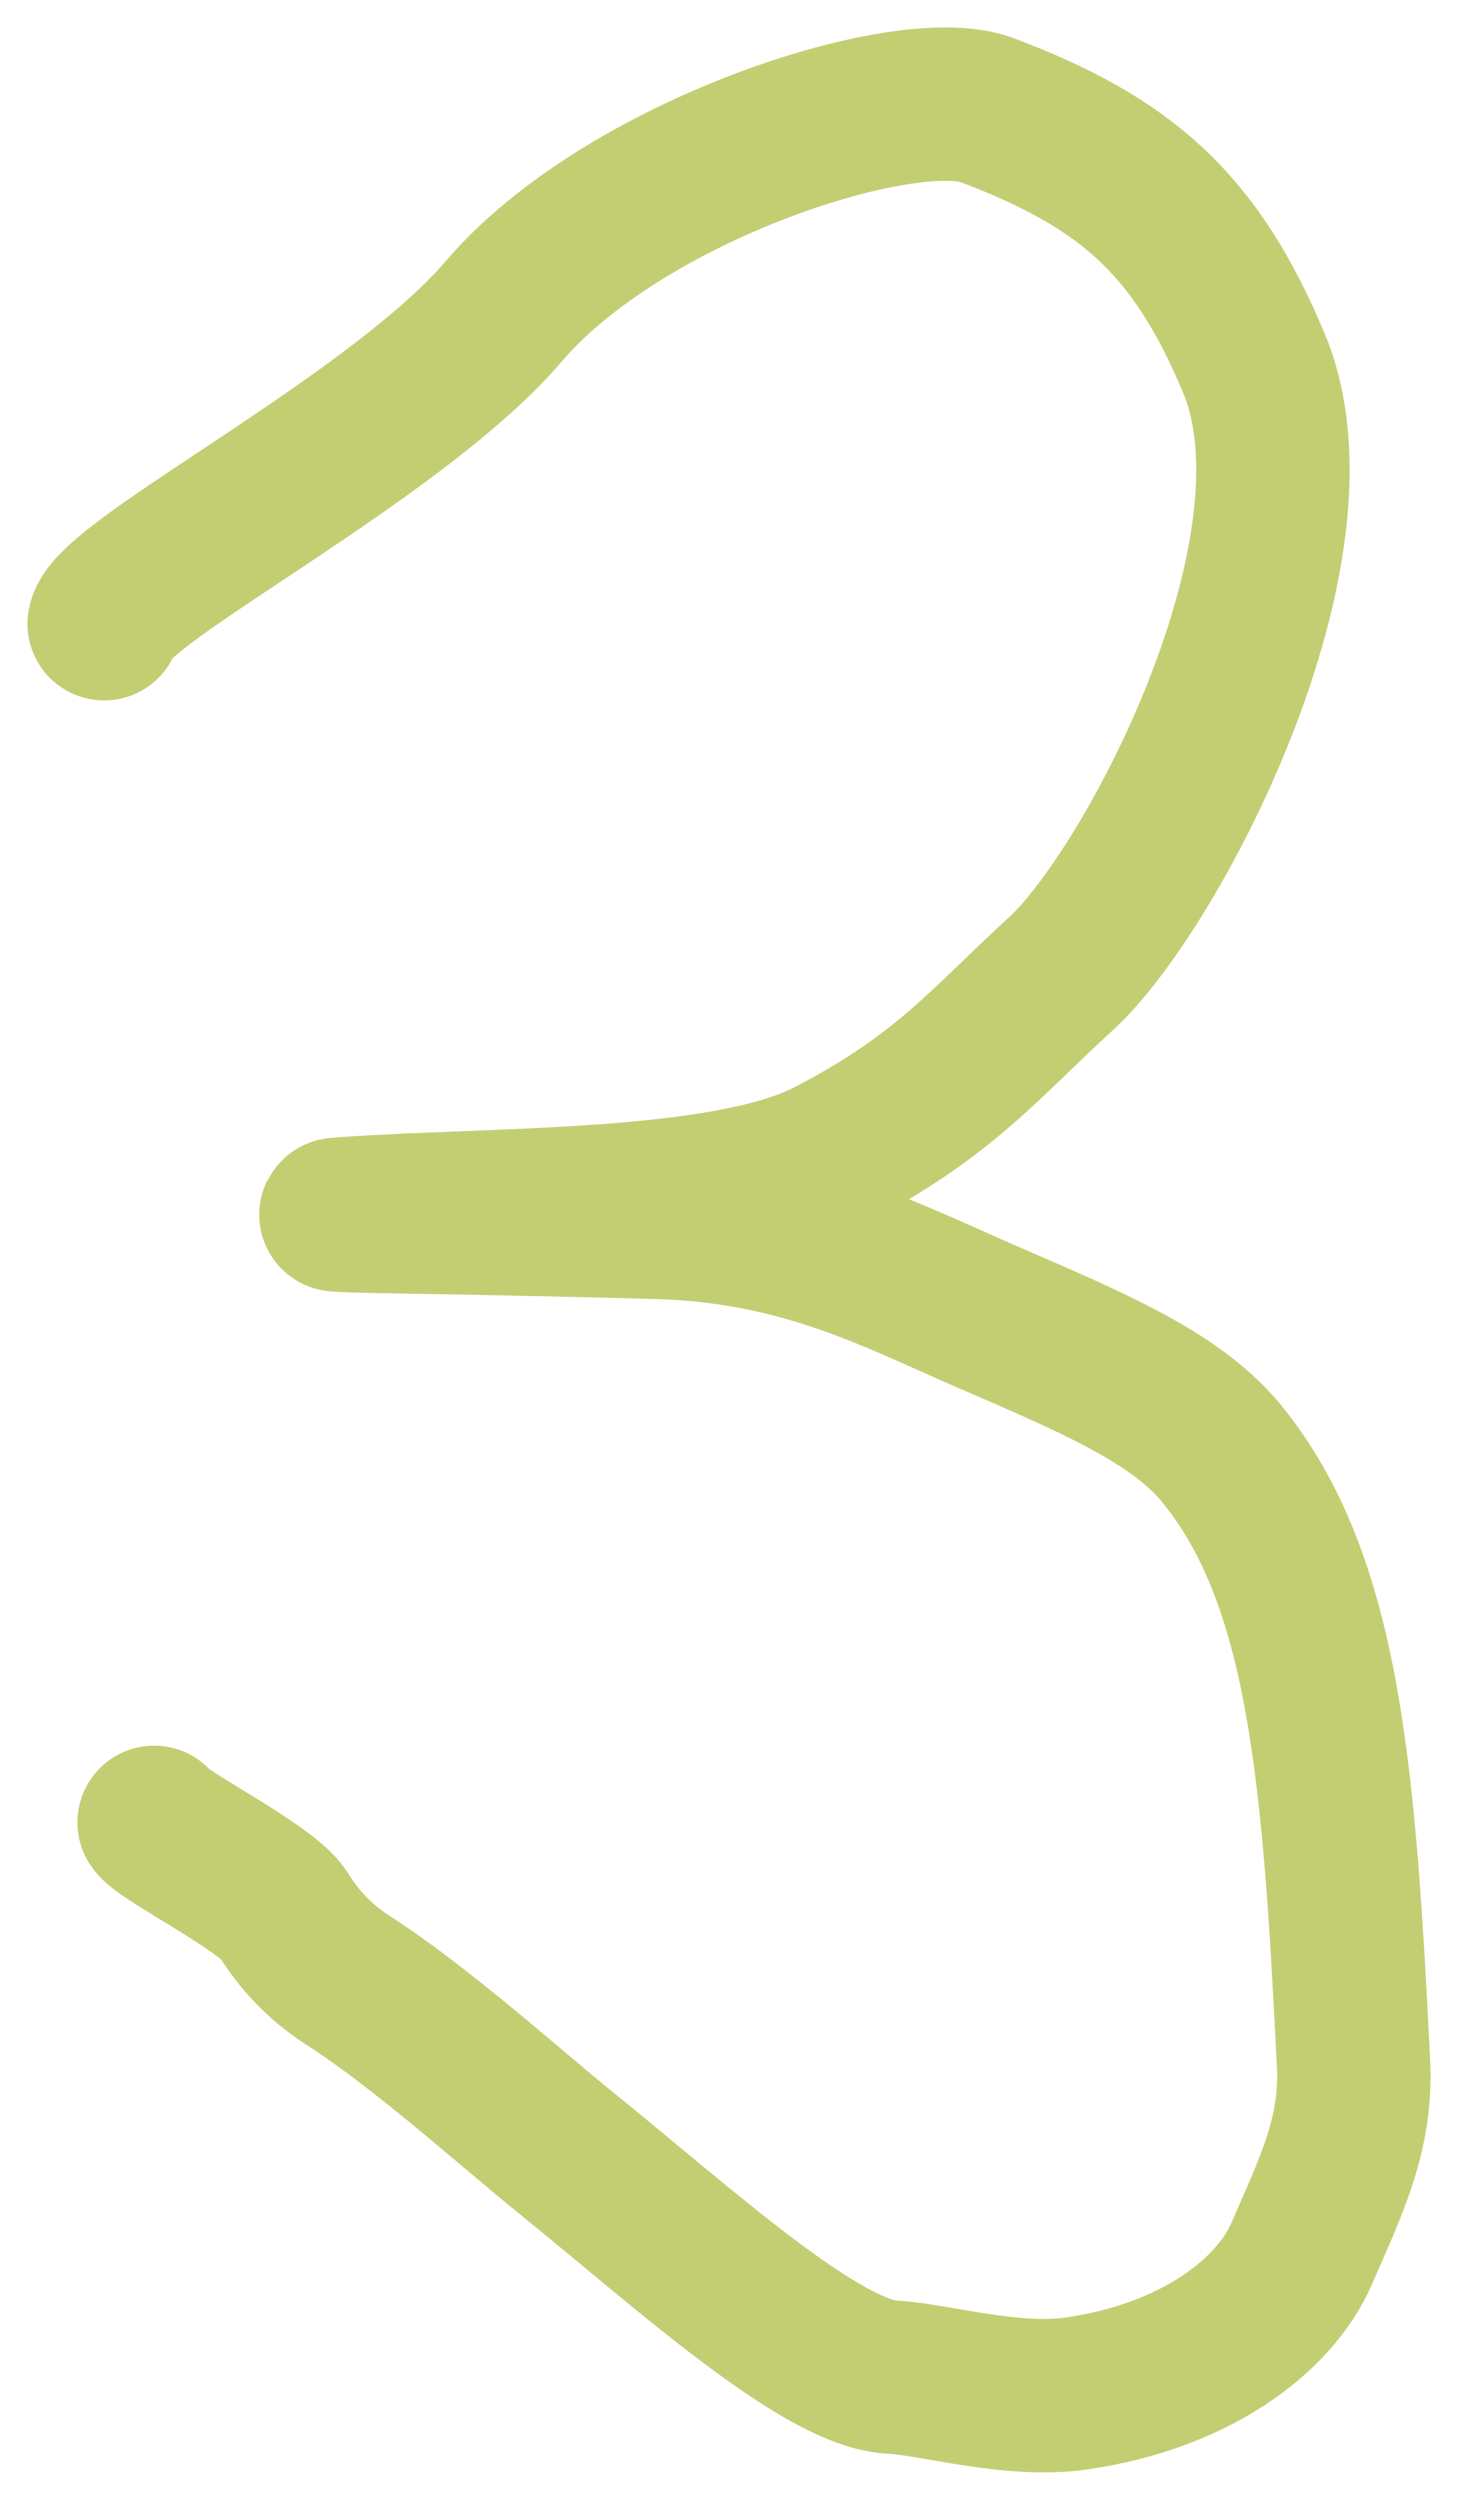 <svg width="14" height="24" viewBox="0 0 14 24" fill="none" xmlns="http://www.w3.org/2000/svg">
<path d="M1 5.988C1.076 5.578 3.799 4.206 4.84 2.986C5.988 1.64 8.693 0.76 9.48 1.058C10.802 1.558 11.476 2.138 12.04 3.486C12.79 5.28 11.047 8.569 10.183 9.353C9.48 9.991 9.084 10.515 7.968 11.092C6.963 11.613 4.74 11.55 3.299 11.653C2.915 11.68 4.054 11.674 6.308 11.735C7.694 11.773 8.576 12.251 9.48 12.643C10.471 13.073 11.278 13.409 11.721 13.945C12.721 15.157 12.859 17.044 12.997 19.812C13.03 20.484 12.786 20.977 12.498 21.638C12.238 22.234 11.476 22.815 10.336 22.979C9.716 23.069 8.968 22.842 8.564 22.822C7.881 22.787 6.545 21.567 5.44 20.673C4.869 20.211 4.035 19.454 3.318 18.997C3.067 18.831 2.873 18.624 2.719 18.377C2.565 18.129 1.559 17.623 1.48 17.496" stroke="#C3CE72" stroke-width="1.473" stroke-linecap="round"/>
</svg>
